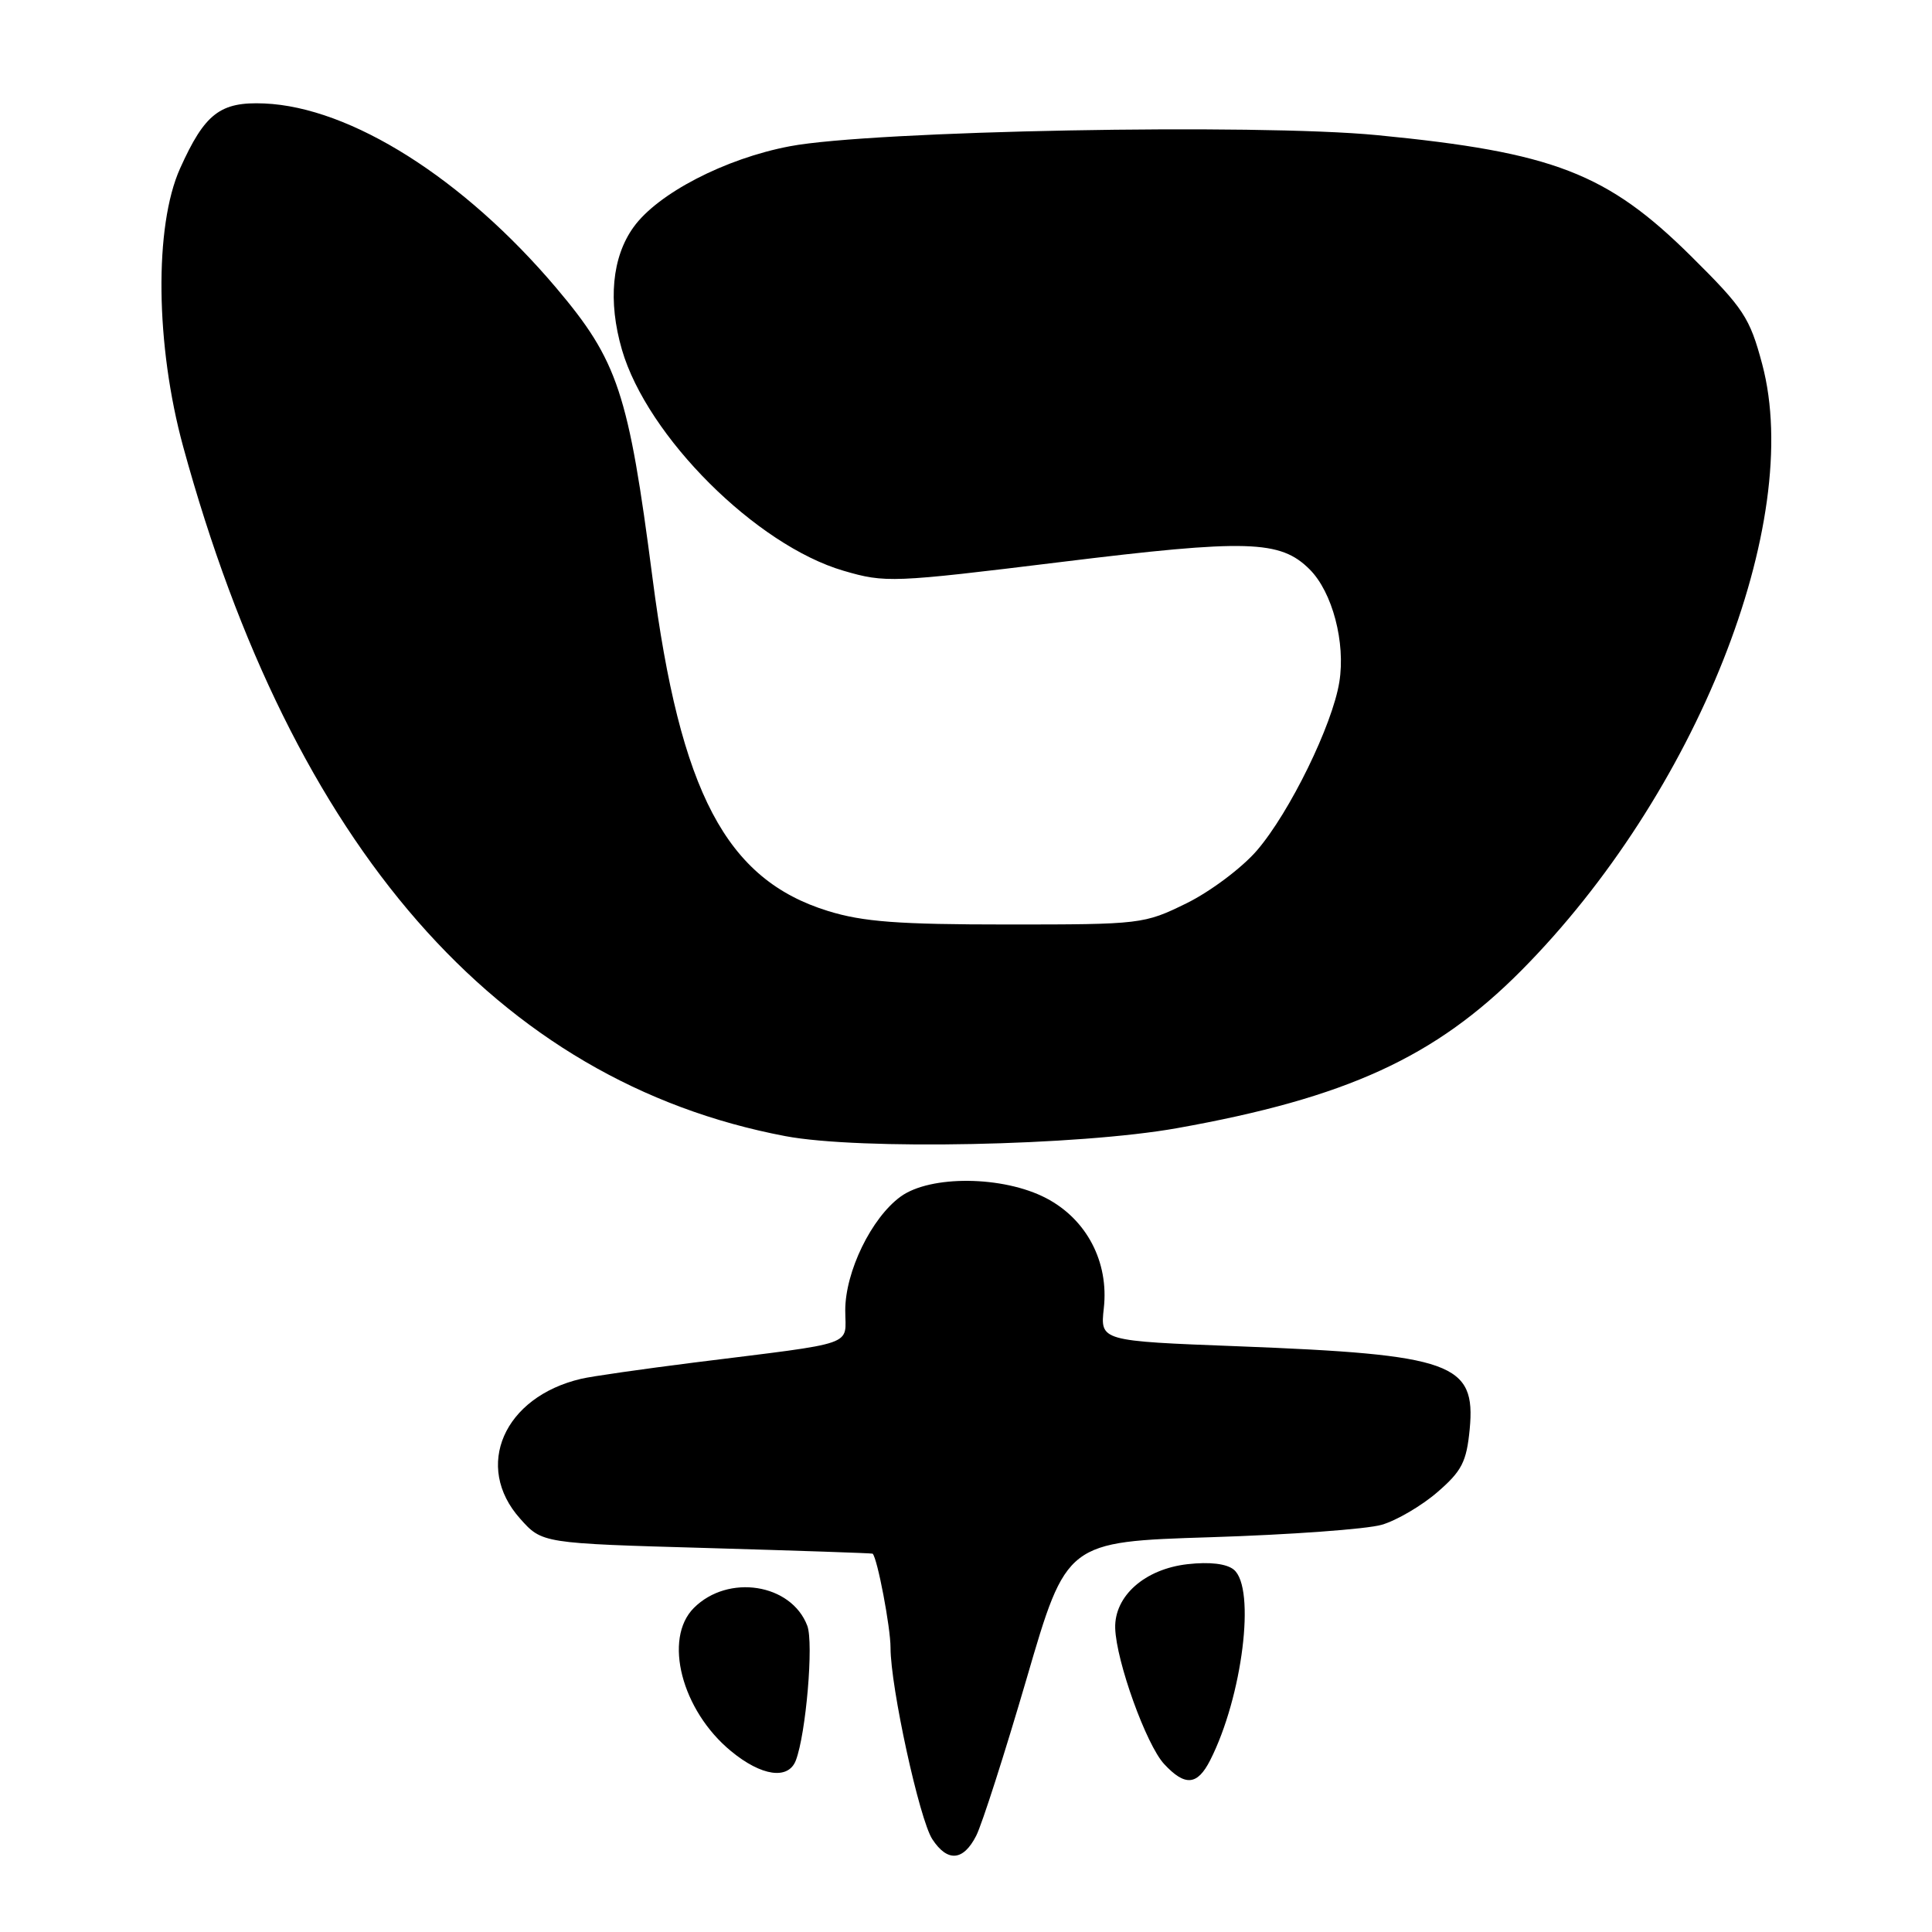 <?xml version="1.0" encoding="UTF-8" standalone="no"?>
<!DOCTYPE svg PUBLIC "-//W3C//DTD SVG 1.1//EN" "http://www.w3.org/Graphics/SVG/1.1/DTD/svg11.dtd" >
<svg xmlns="http://www.w3.org/2000/svg" xmlns:xlink="http://www.w3.org/1999/xlink" version="1.1" viewBox="0 0 256 256">
 <g >
 <path fill="currentColor"
d=" M 129.35 243.25 C 130.12 241.74 133.13 232.35 136.04 222.40 C 141.32 204.29 141.32 204.29 160.41 203.69 C 170.91 203.36 181.11 202.62 183.09 202.04 C 185.06 201.47 188.38 199.52 190.46 197.72 C 193.70 194.92 194.32 193.71 194.74 189.40 C 195.58 180.61 192.47 179.49 164.07 178.39 C 145.78 177.69 145.78 177.69 146.26 173.35 C 146.95 167.22 143.99 161.56 138.62 158.76 C 132.93 155.79 123.27 155.69 119.33 158.56 C 115.47 161.37 112.00 168.50 112.00 173.62 C 112.00 178.46 113.90 177.80 92.00 180.54 C 85.12 181.41 78.38 182.37 77.00 182.70 C 66.75 185.10 62.73 194.31 68.92 201.23 C 71.83 204.50 71.83 204.50 93.67 205.12 C 105.67 205.47 115.56 205.80 115.63 205.87 C 116.26 206.48 118.00 215.62 118.00 218.33 C 118.00 223.54 121.83 241.10 123.54 243.71 C 125.55 246.77 127.64 246.60 129.35 243.25 Z  M 160.35 233.25 C 164.63 224.84 166.43 210.43 163.49 207.99 C 162.53 207.20 160.31 206.93 157.37 207.26 C 151.70 207.90 147.65 211.47 147.77 215.74 C 147.90 220.12 151.89 231.21 154.26 233.75 C 157.02 236.72 158.65 236.59 160.35 233.25 Z  M 105.45 233.27 C 106.80 229.75 107.83 217.68 106.97 215.42 C 104.85 209.83 96.48 208.52 91.94 213.06 C 87.86 217.14 90.32 226.65 96.86 232.03 C 100.89 235.36 104.45 235.87 105.45 233.27 Z  M 156.00 149.48 C 178.40 145.48 190.18 140.08 201.56 128.62 C 224.74 105.27 239.08 69.18 233.50 48.25 C 231.85 42.07 231.05 40.86 224.10 33.97 C 212.96 22.93 205.83 20.18 182.50 17.91 C 166.48 16.35 115.54 17.31 104.66 19.38 C 96.09 21.00 87.14 25.64 83.94 30.11 C 81.09 34.07 80.54 39.91 82.41 46.34 C 85.76 57.85 100.20 72.25 111.78 75.63 C 117.32 77.25 118.24 77.21 140.50 74.48 C 165.30 71.43 169.65 71.56 173.54 75.45 C 176.55 78.46 178.31 85.14 177.47 90.36 C 176.56 96.05 170.90 107.63 166.55 112.69 C 164.57 114.99 160.37 118.14 157.22 119.69 C 151.59 122.45 151.21 122.50 133.50 122.50 C 119.03 122.50 114.36 122.15 109.71 120.71 C 96.21 116.54 90.14 105.02 86.46 76.58 C 83.28 52.03 81.88 47.81 73.68 38.12 C 61.43 23.65 46.47 14.20 35.03 13.71 C 29.17 13.46 27.14 15.03 23.86 22.32 C 20.42 29.97 20.60 45.76 24.27 59.18 C 38.78 112.21 65.93 143.31 104.05 150.54 C 113.91 152.41 142.96 151.82 156.00 149.48 Z "/>
</g>
</svg>